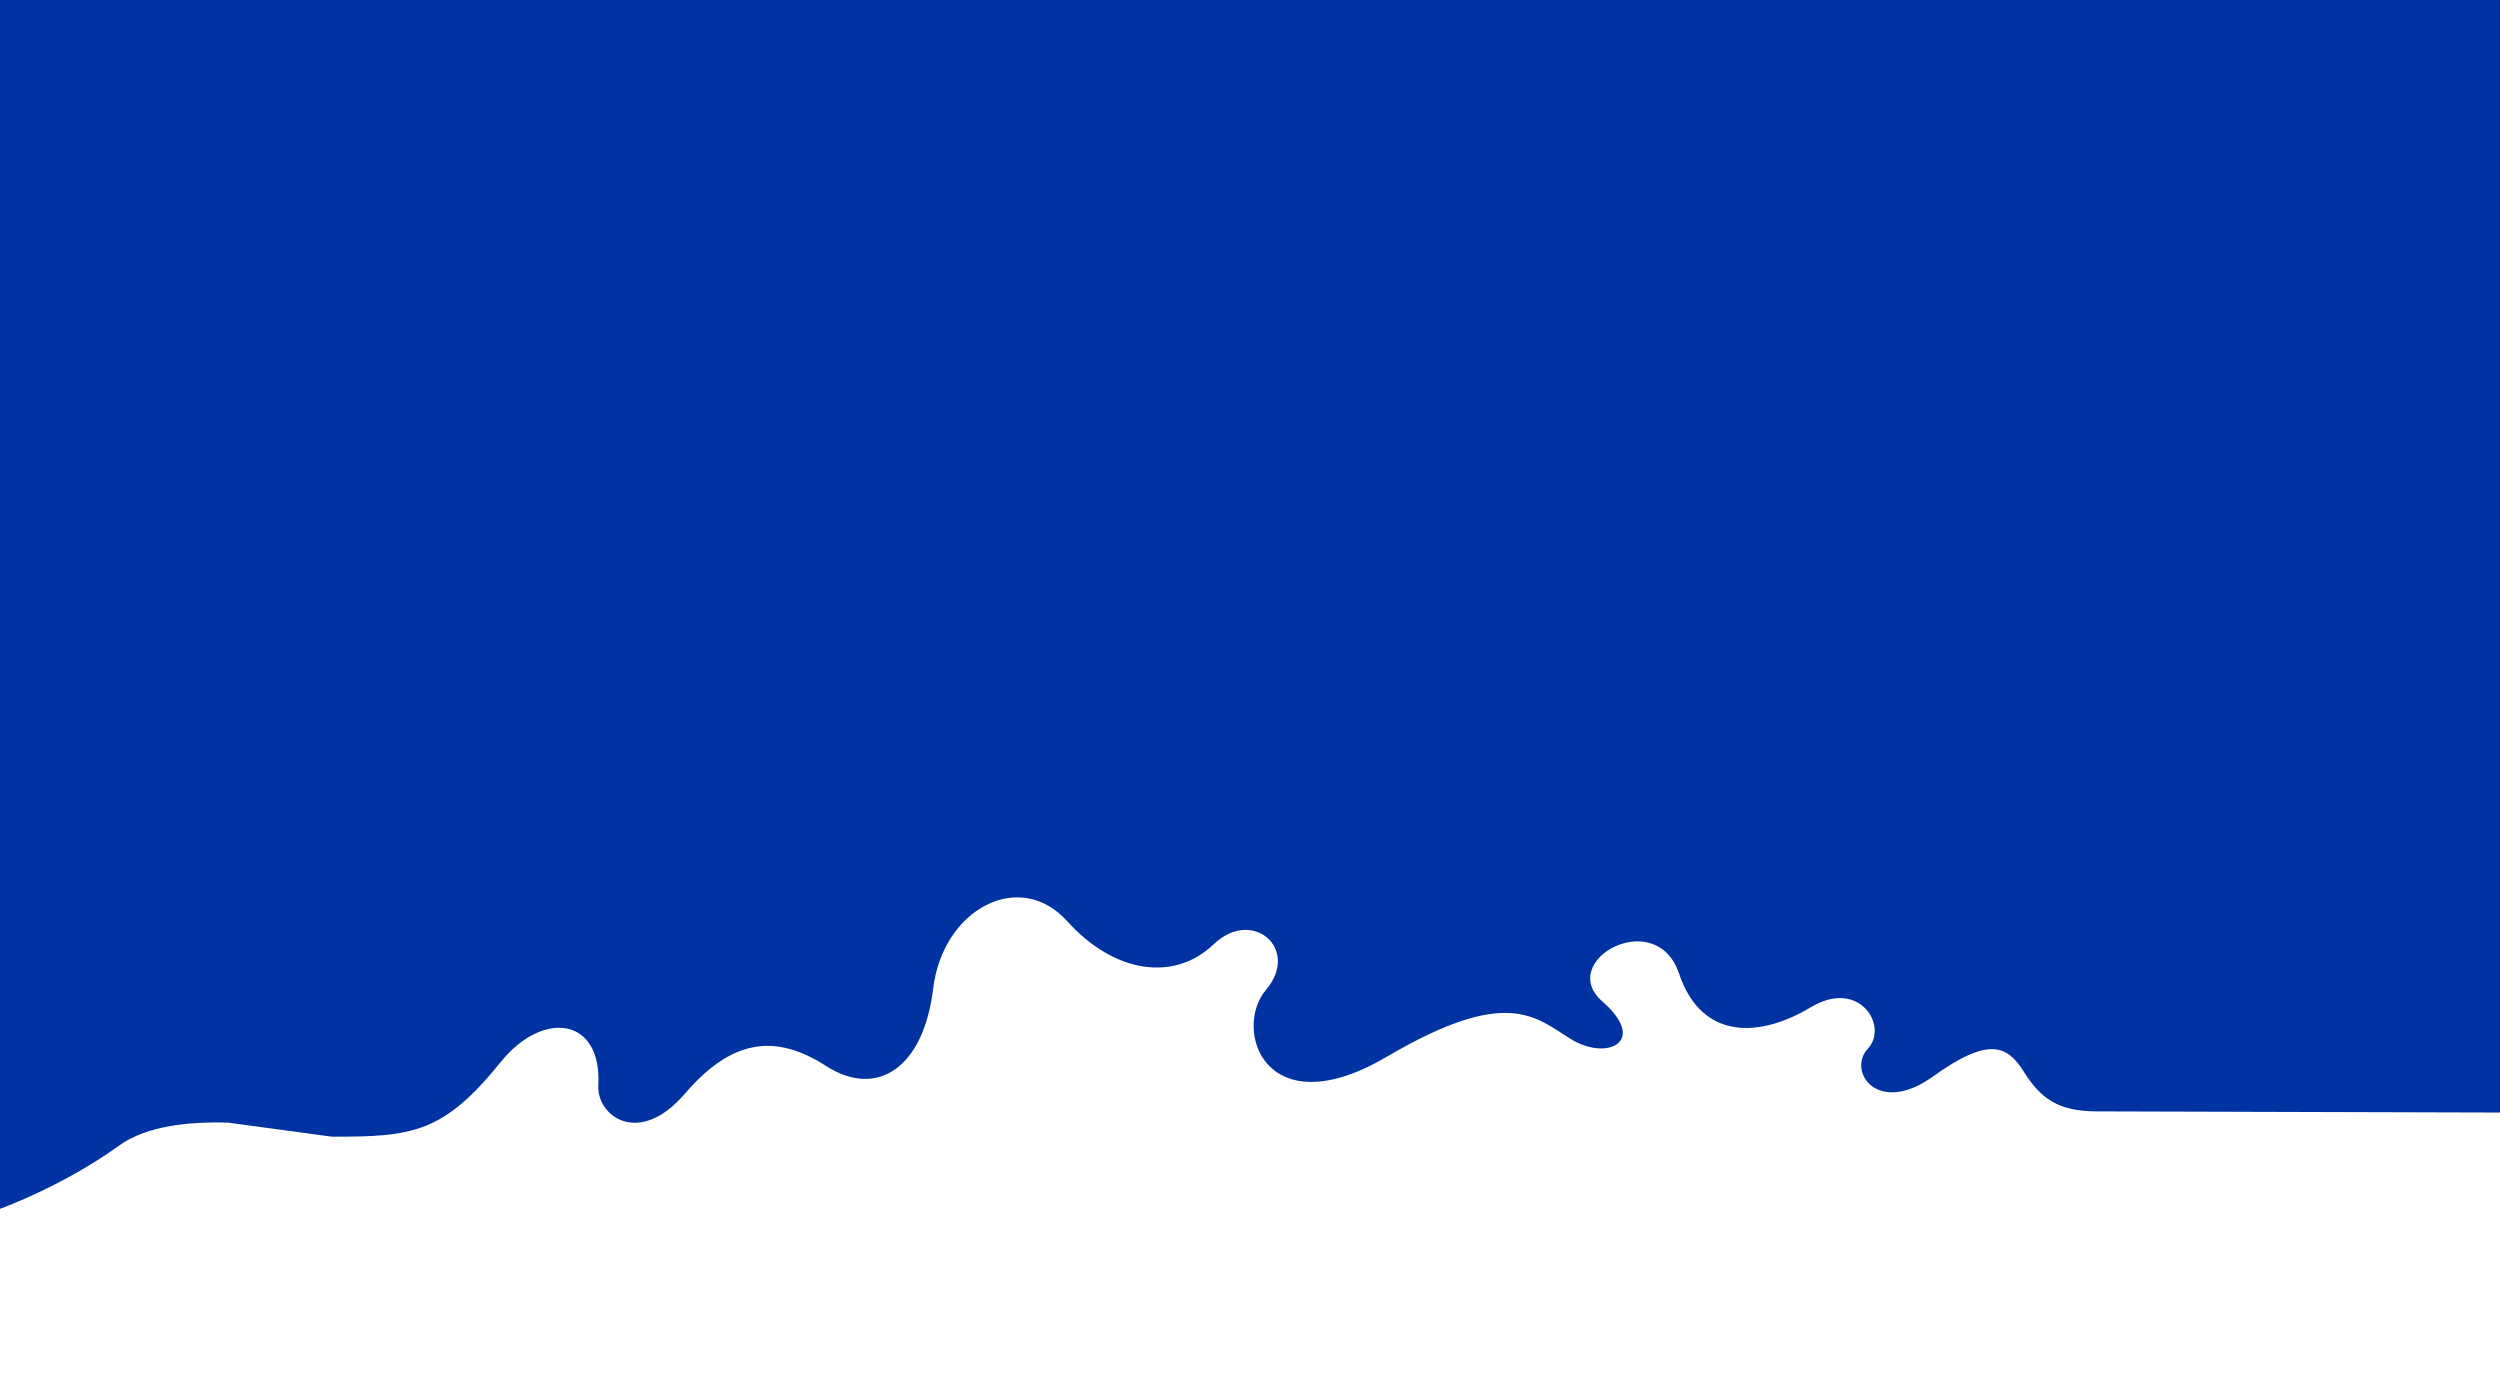 <?xml version="1.0" encoding="UTF-8"?>
<svg id="Livello_1" data-name="Livello 1" xmlns="http://www.w3.org/2000/svg" viewBox="0 0 1365.995 765.106">
  <path d="M-1151.068,594.129l1.736-598.064c.008-2.803,2.287-5.068,5.09-5.06L67.027-5.479l2.05.006L2185.838.672c2.803.008,5.068,2.287,5.06,5.09l-.334,115.192c-.003,1.107.356,2.185,1.023,3.07.007.009.014.018.021.027.655.87.994,1.938.99,3.027l-1.219,419.85c-.006,2.012-1.202,3.798-3.038,4.62-1.442.645-2.921,1.416-4.435,2.327-26.707,16.062-59.256,2.372-71.843-35.041-12.587-37.414-67.267-6.992-41.94,15.168,25.327,22.16,2.396,49.276-17.036,37.327-19.432-11.949-34.568-45.971-100.698-7.089-66.131,38.884-84.596-14.686-65.912-36.718,18.685-22.032-7.487-45.044-28.704-24.718-21.218,20.325-54.229,21.079-80.383-7.879-26.153-28.957-67.677-11.239-72.88,32.069-5.205,43.308-30.645,60.223-58.523,42.304-27.878-17.92-51.587-14.591-77.064,15.066-25.478,29.657-48.27,11.93-47.385-4.385,2.044-37.659-30.512-41.144-53.284-12.897-31.428,38.984-48.363,40.967-92.374,40.839l-107.987-.314-1.826-.005-120.542-.35c-21.159-.061-30.548-7.153-39.708-21.677-9.161-14.525-19.304-19.179-49.626,2.605-30.322,21.786-47.075-2.889-35.613-15.173,11.462-12.284-4.543-38.664-31.251-22.602-26.707,16.062-59.304,18.989-71.891-18.424-12.587-37.414-67.267-6.992-41.94,15.168,25.327,22.16,2.444,32.66-16.988,20.711-19.432-11.949-34.616-29.355-100.746,9.528-66.131,38.884-84.595-14.686-65.911-36.718,18.685-22.032-7.487-45.044-28.704-24.718-21.218,20.325-53.874,16.345-80.028-12.614-26.154-28.957-68.032-6.505-73.236,36.803-5.205,43.308-30.645,60.223-58.523,42.304-27.878-17.92-51.587-14.591-77.064,15.066-25.478,29.657-48.27,11.93-47.384-4.385,2.044-37.659-30.512-41.144-53.284-12.897-31.346,38.882-48.274,40.956-92.028,40.84-.226-.001-.458-.016-.682-.047l-56.137-7.607c-21.735-.679-44.891,1.799-59.684,12.519-34.781,25.206-85.778,45.186-102.964,43.388-1.669.794-3.516,1.148-5.363,1.08-19.091-.703-28.017-7.793-36.737-21.62-9.161-14.525-19.304-19.179-49.626,2.605-30.322,21.786-47.075-2.889-35.613-15.173,11.462-12.284-4.587-23.289-31.295-7.226-26.707,16.062-59.322,25.103-71.908-12.31-12.587-37.414-67.267-6.992-41.94,15.168,25.327,22.16-5.912,36.699-25.345,24.75-19.432-11.949-19.933-18.221-101.269,3.991-74.005,20.21-89.895,10.983-71.211-11.049,18.685-22.032-5.591-31.085-26.809-10.759-21.219,20.325-23.686,36.585-69.018,18.094-39.609-16.156-56.433-77.423-72.376-32.014-14.45,41.156,4.566-23.798-23.312-41.717-27.878-17.92-89.267-24.524-89.075,14.573.32,65.132-81.903,57.401-95.104,47.774-87.303-63.668-86.117-5.429-115.565,15.765-39.4,28.357-116.771-10.973-145.305,11.505-3.376,2.659-8.314.195-8.206-4.102l1.876-74.533Z" fill="#0033a1" stroke-width="0"/>
</svg>